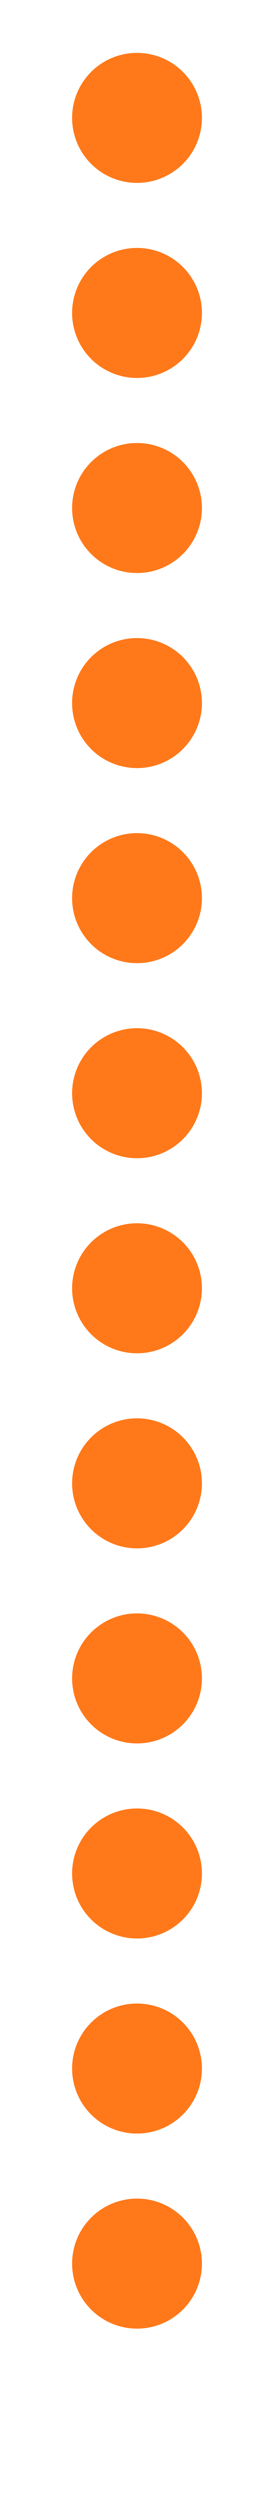 <?xml version="1.0" encoding="UTF-8" standalone="no"?>
<!DOCTYPE svg PUBLIC "-//W3C//DTD SVG 1.1//EN" "http://www.w3.org/Graphics/SVG/1.1/DTD/svg11.dtd">
<svg width="100%" height="100%" viewBox="0 0 15 144" version="1.1" xmlns="http://www.w3.org/2000/svg" xmlns:xlink="http://www.w3.org/1999/xlink" xml:space="preserve" xmlns:serif="http://www.serif.com/" style="fill-rule:evenodd;clip-rule:evenodd;stroke-linecap:round;stroke-miterlimit:1.5;">
    <g transform="matrix(1,0,0,1,-496,-307)">
        <g transform="matrix(1.25427e-16,2.048,-2.048,1.25427e-16,1262.82,-627.809)">
            <g transform="matrix(0.385,3.6601e-33,-3.6601e-33,0.385,157.71,197.001)">
                <path d="M784.559,450.813L948.116,450.813" style="fill:rgb(255,121,26);stroke:rgb(255,121,26);stroke-width:9.5px;stroke-dasharray:0,14.25,0,0;"/>
            </g>
        </g>
    </g>
</svg>
